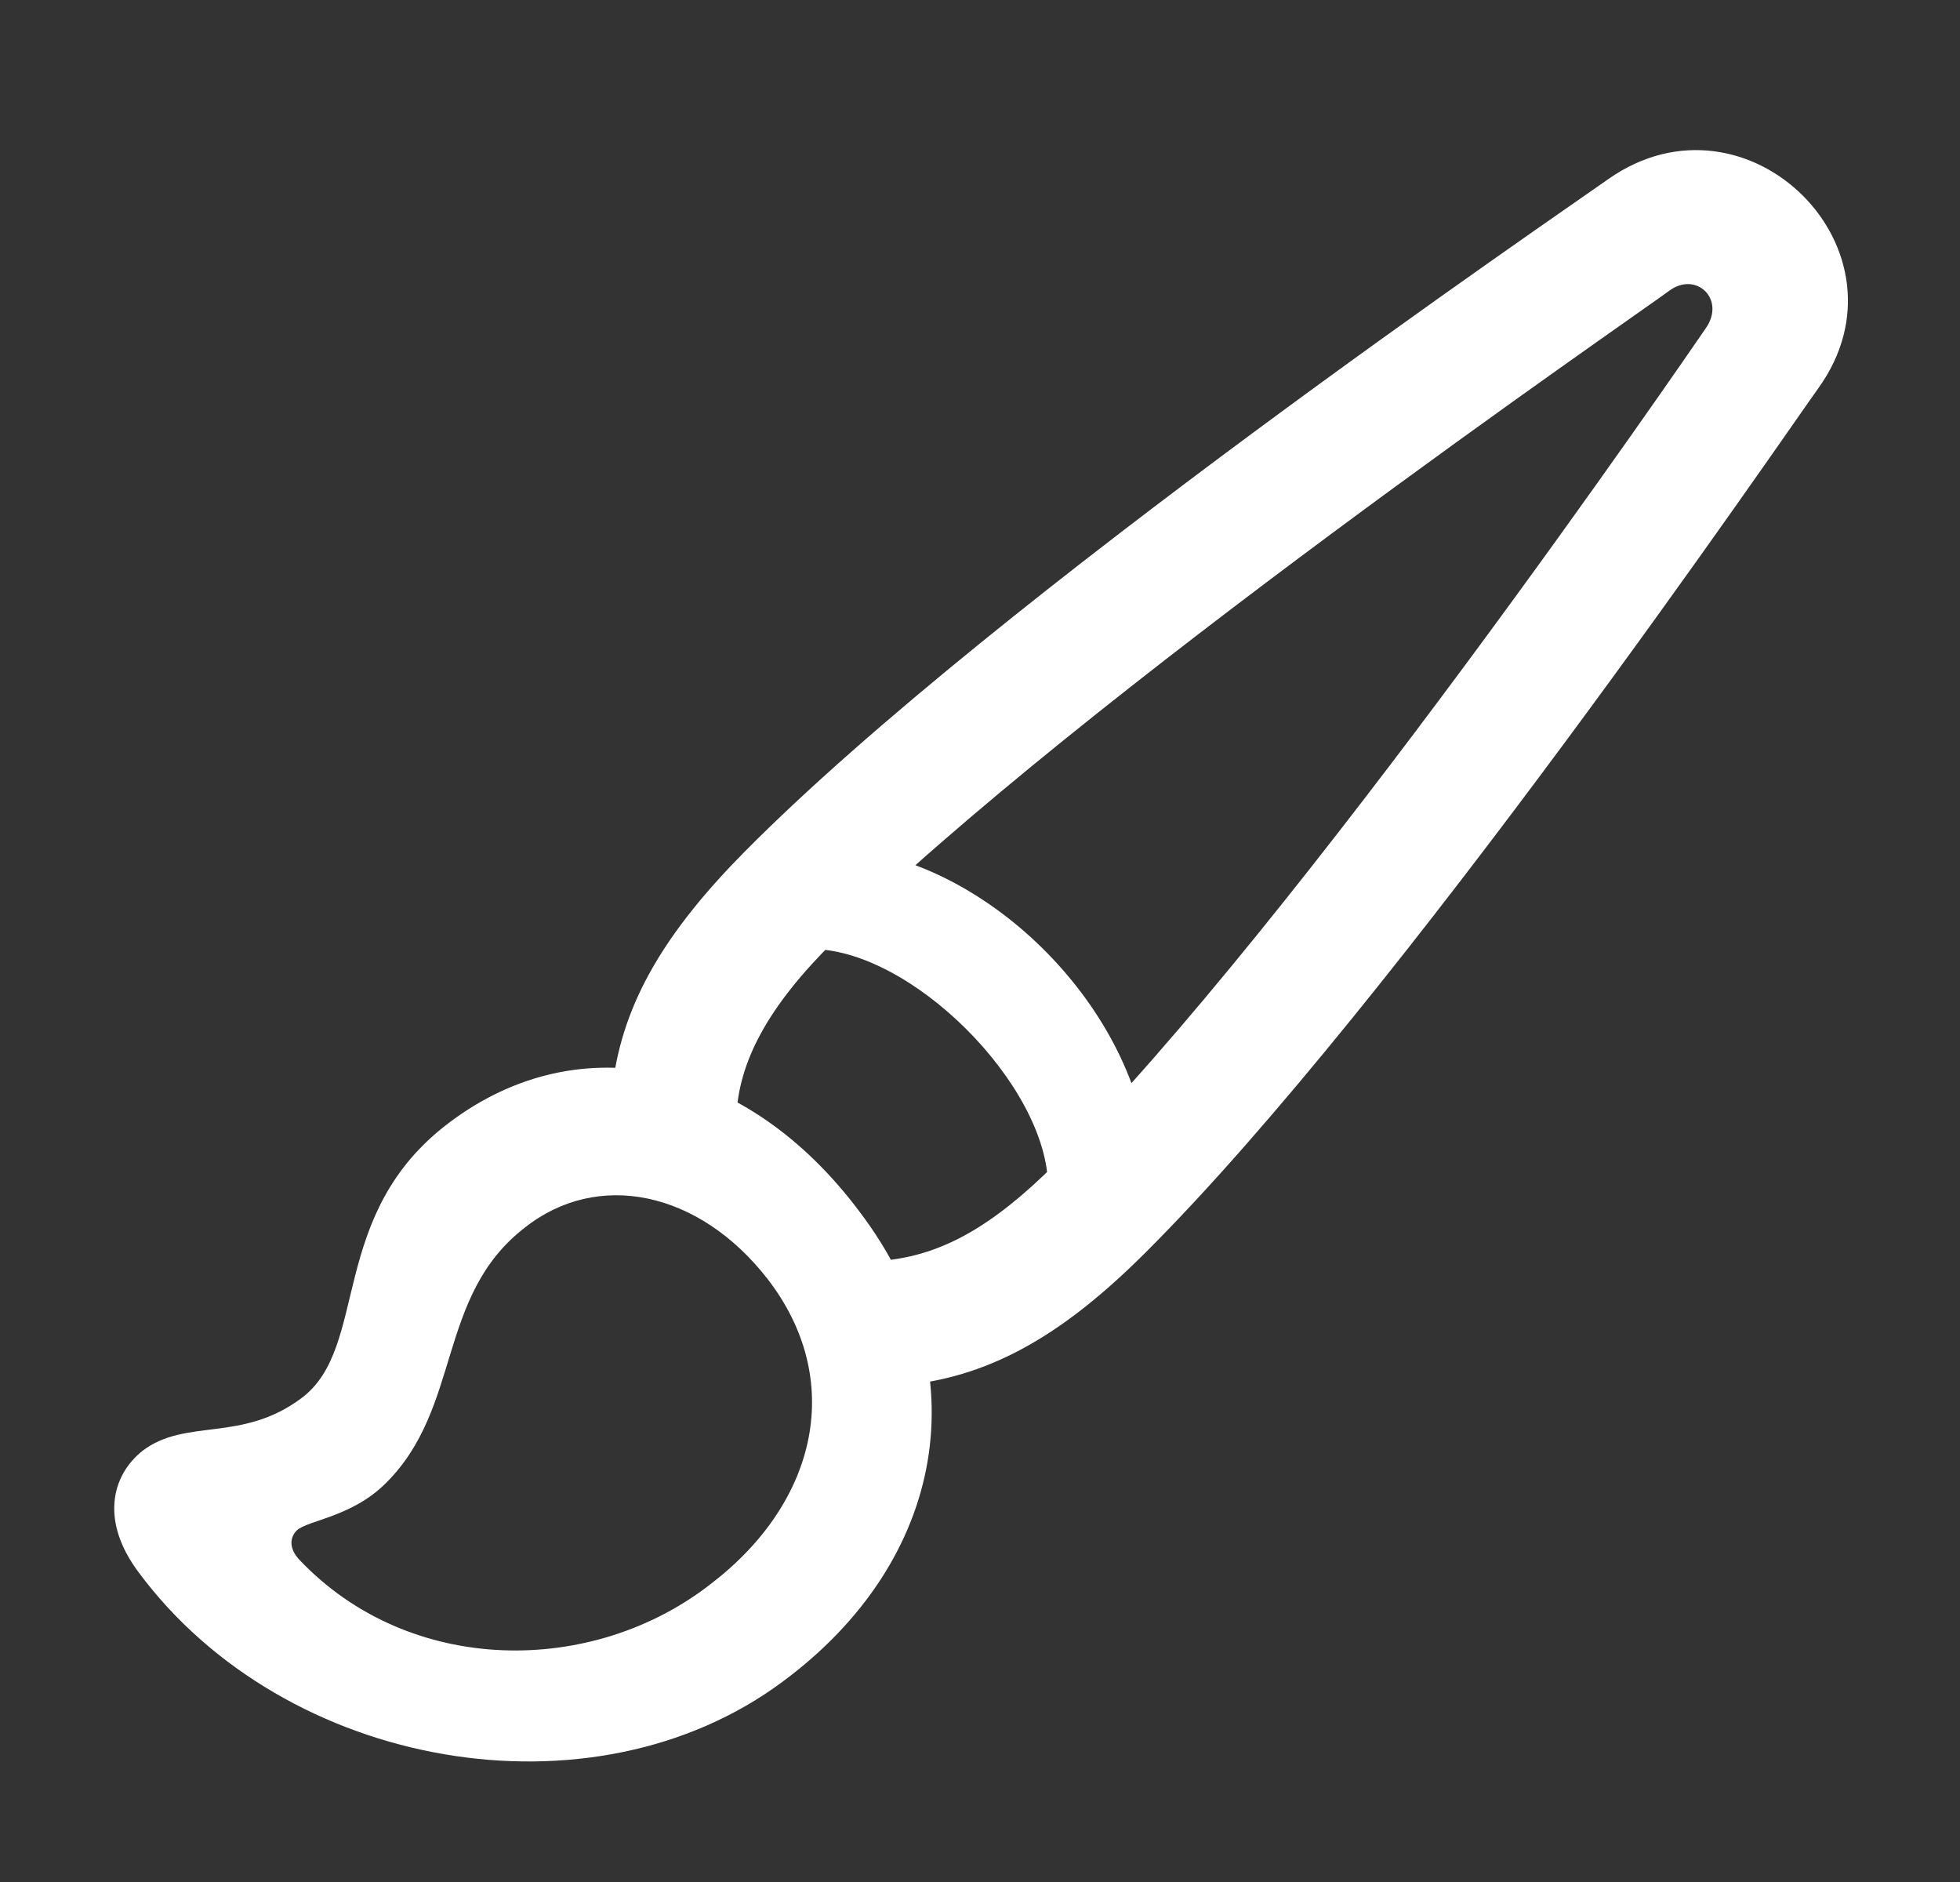 <svg width="25" height="24" viewBox="0 0 25 24" fill="none" xmlns="http://www.w3.org/2000/svg">
<rect x="0" y="0" width="25" height="24" fill="#333333" stroke="none"/>
<path d="M1.767 20.049C3.635 22.57 7.553 23.253 9.983 21.445C12.062 19.908 12.505 17.487 10.968 15.458C9.531 13.53 7.402 13.058 5.734 14.313C4.167 15.488 4.72 17.176 3.846 17.829C3.083 18.401 2.369 18.08 1.817 18.502C1.415 18.823 1.285 19.406 1.767 20.049ZM3.816 19.888C3.685 19.747 3.695 19.607 3.786 19.516C3.926 19.386 4.489 19.346 4.921 18.914C5.895 17.949 5.564 16.533 6.689 15.659C7.623 14.916 8.919 15.187 9.792 16.312C10.777 17.588 10.435 19.145 9.079 20.189C7.563 21.384 5.222 21.375 3.816 19.888ZM11.591 17.658C12.675 17.538 13.589 16.995 14.614 15.97C17.838 12.756 22.76 5.554 23.192 4.952C24.458 3.194 22.288 1.044 20.52 2.28C19.927 2.702 12.716 7.613 9.501 10.858C8.497 11.872 7.944 12.776 7.814 13.841L9.391 14.273C9.411 13.54 9.803 12.827 10.636 12.003C13.82 8.859 20.862 4.027 21.294 3.706C21.635 3.455 22.017 3.817 21.756 4.188C21.494 4.57 16.603 11.702 13.469 14.835C12.645 15.659 12.012 15.991 11.319 16.071L11.591 17.658ZM13.368 15.137L14.654 14.805C14.514 12.887 12.635 10.978 10.747 10.818L10.315 12.103C11.601 12.073 13.368 13.841 13.368 15.137Z" fill="white"/>
</svg>
